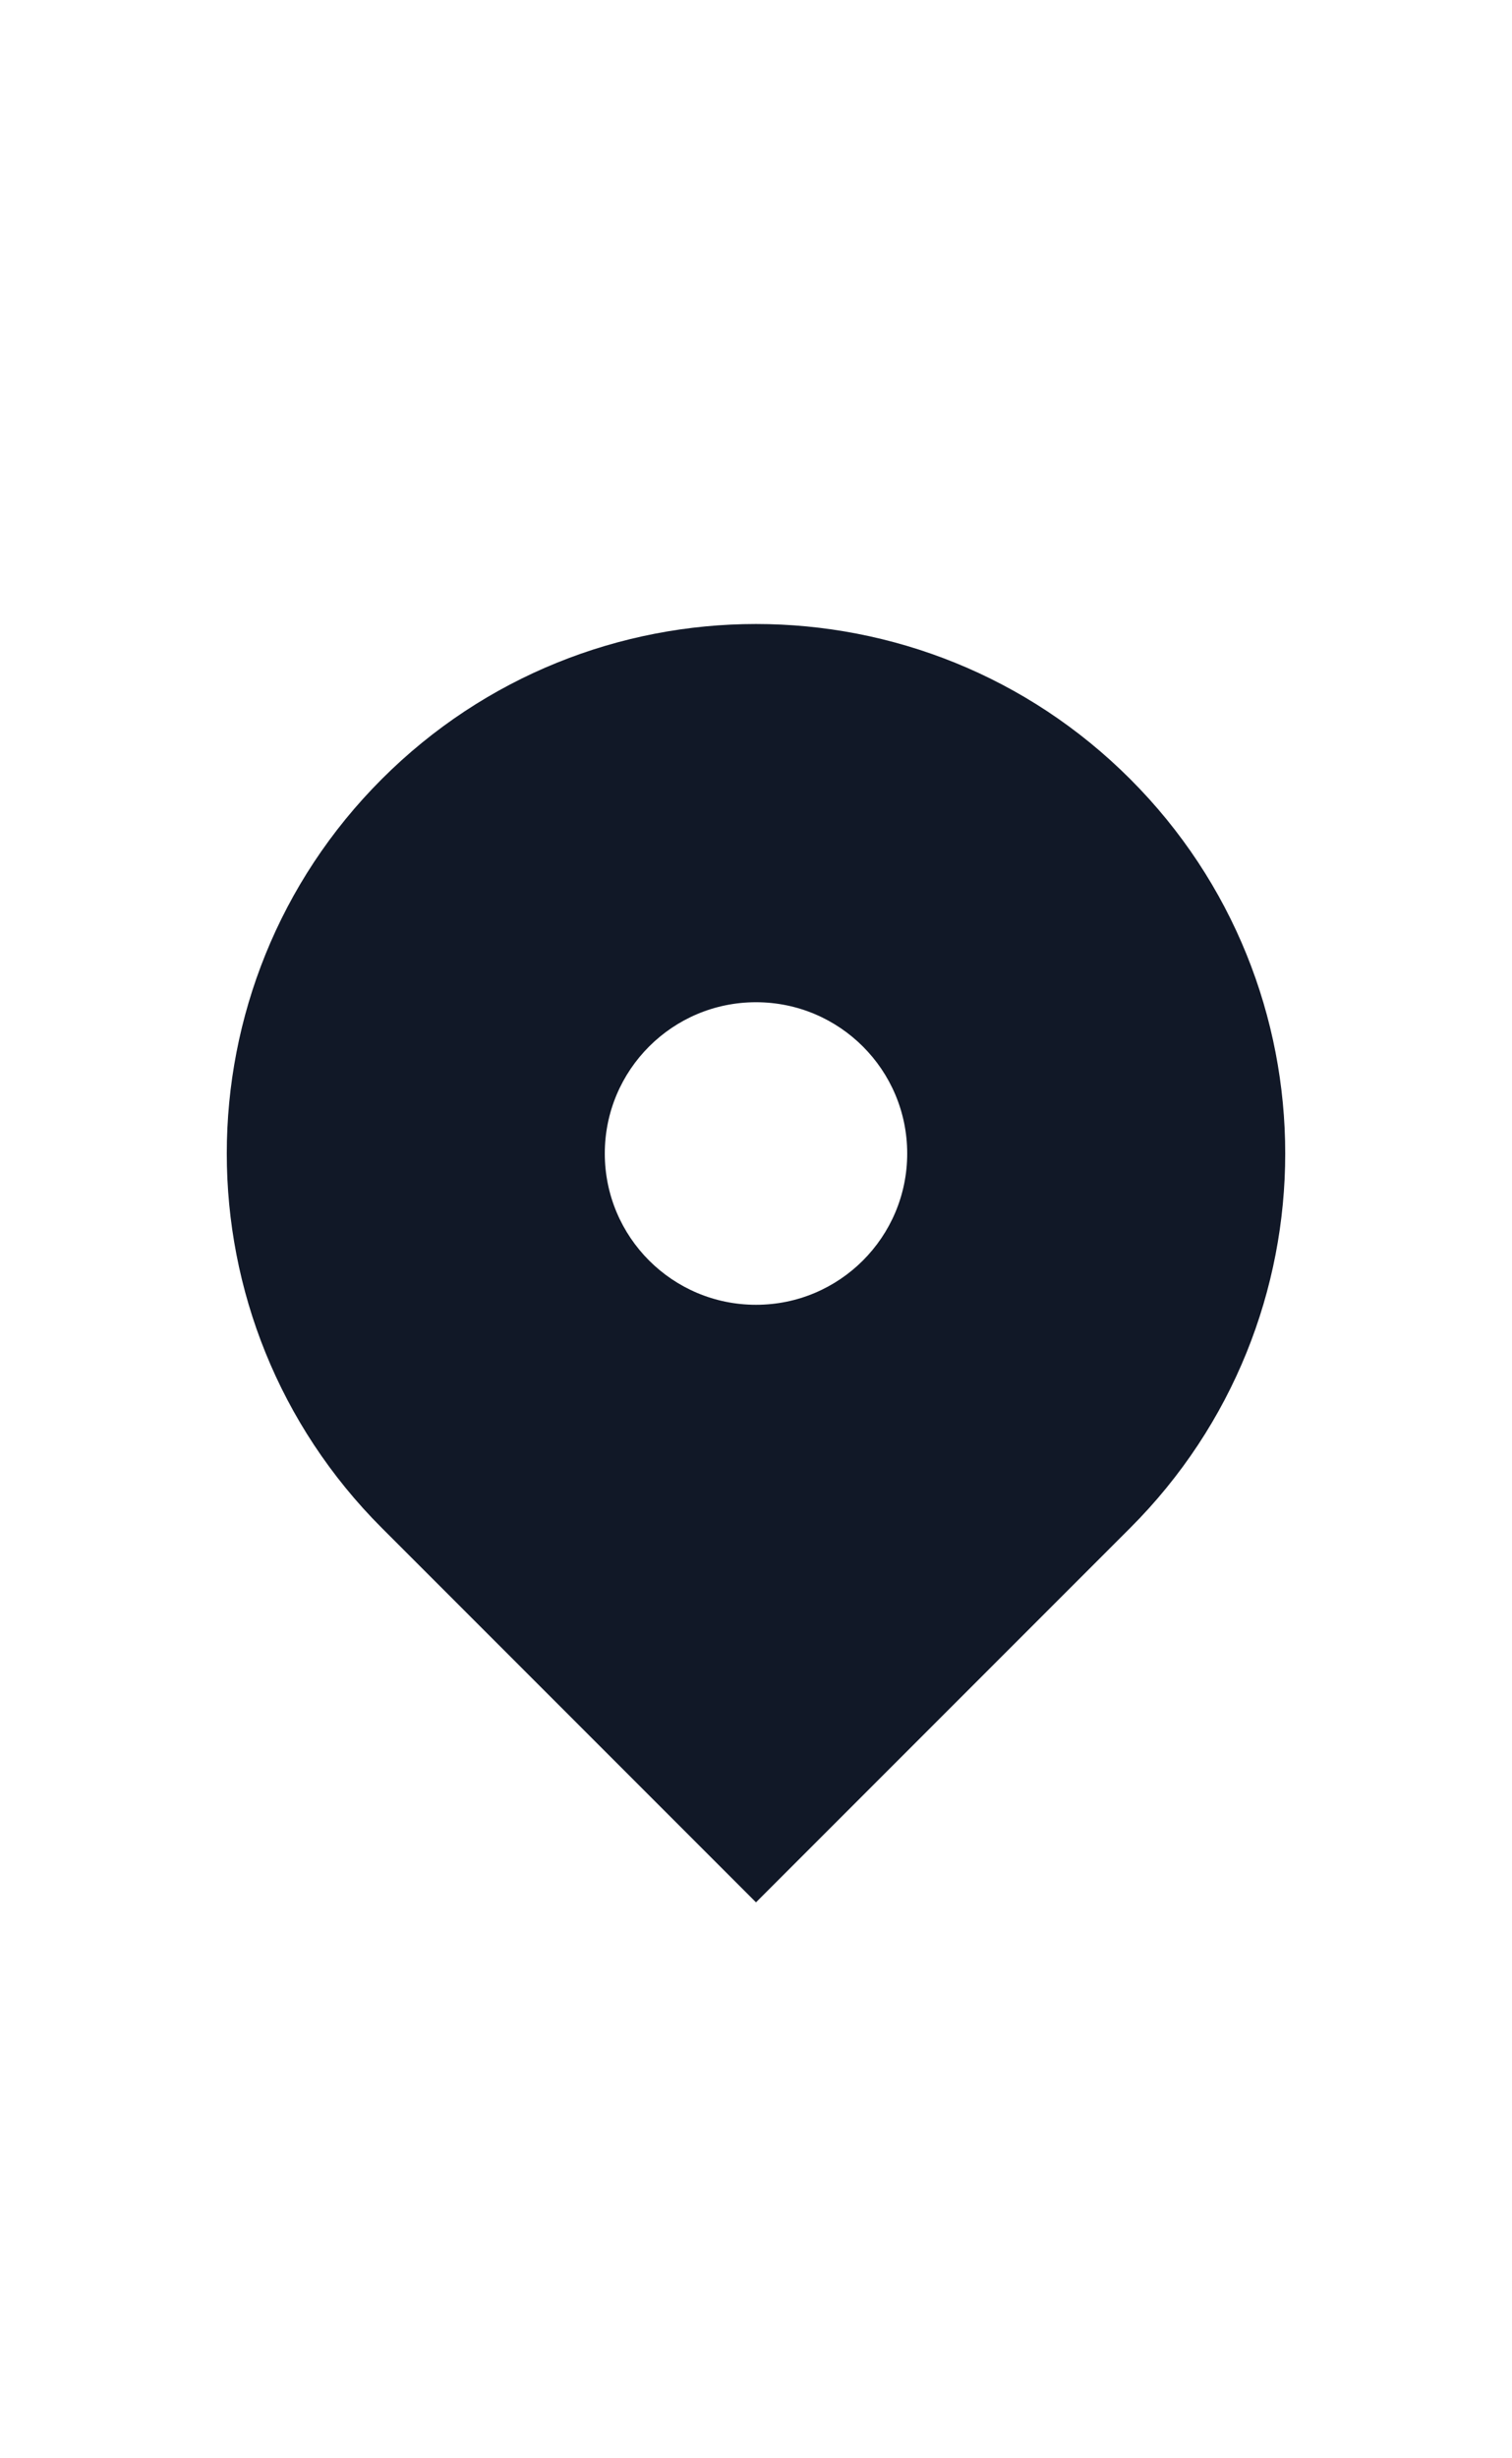 <svg width="16" height="26" viewBox="0 0 16 26" fill="none" xmlns="http://www.w3.org/2000/svg">
<path fill-rule="evenodd" clip-rule="evenodd" d="M4.04 8.24C6.227 6.053 9.773 6.053 11.96 8.24C14.147 10.427 14.147 13.973 11.96 16.16L8 20.12L4.04 16.16C1.853 13.973 1.853 10.427 4.04 8.24ZM8 13.8C8.884 13.8 9.6 13.084 9.6 12.2C9.6 11.316 8.884 10.6 8 10.6C7.116 10.6 6.4 11.316 6.4 12.2C6.4 13.084 7.116 13.8 8 13.8Z" fill="#111827"/>
</svg>
